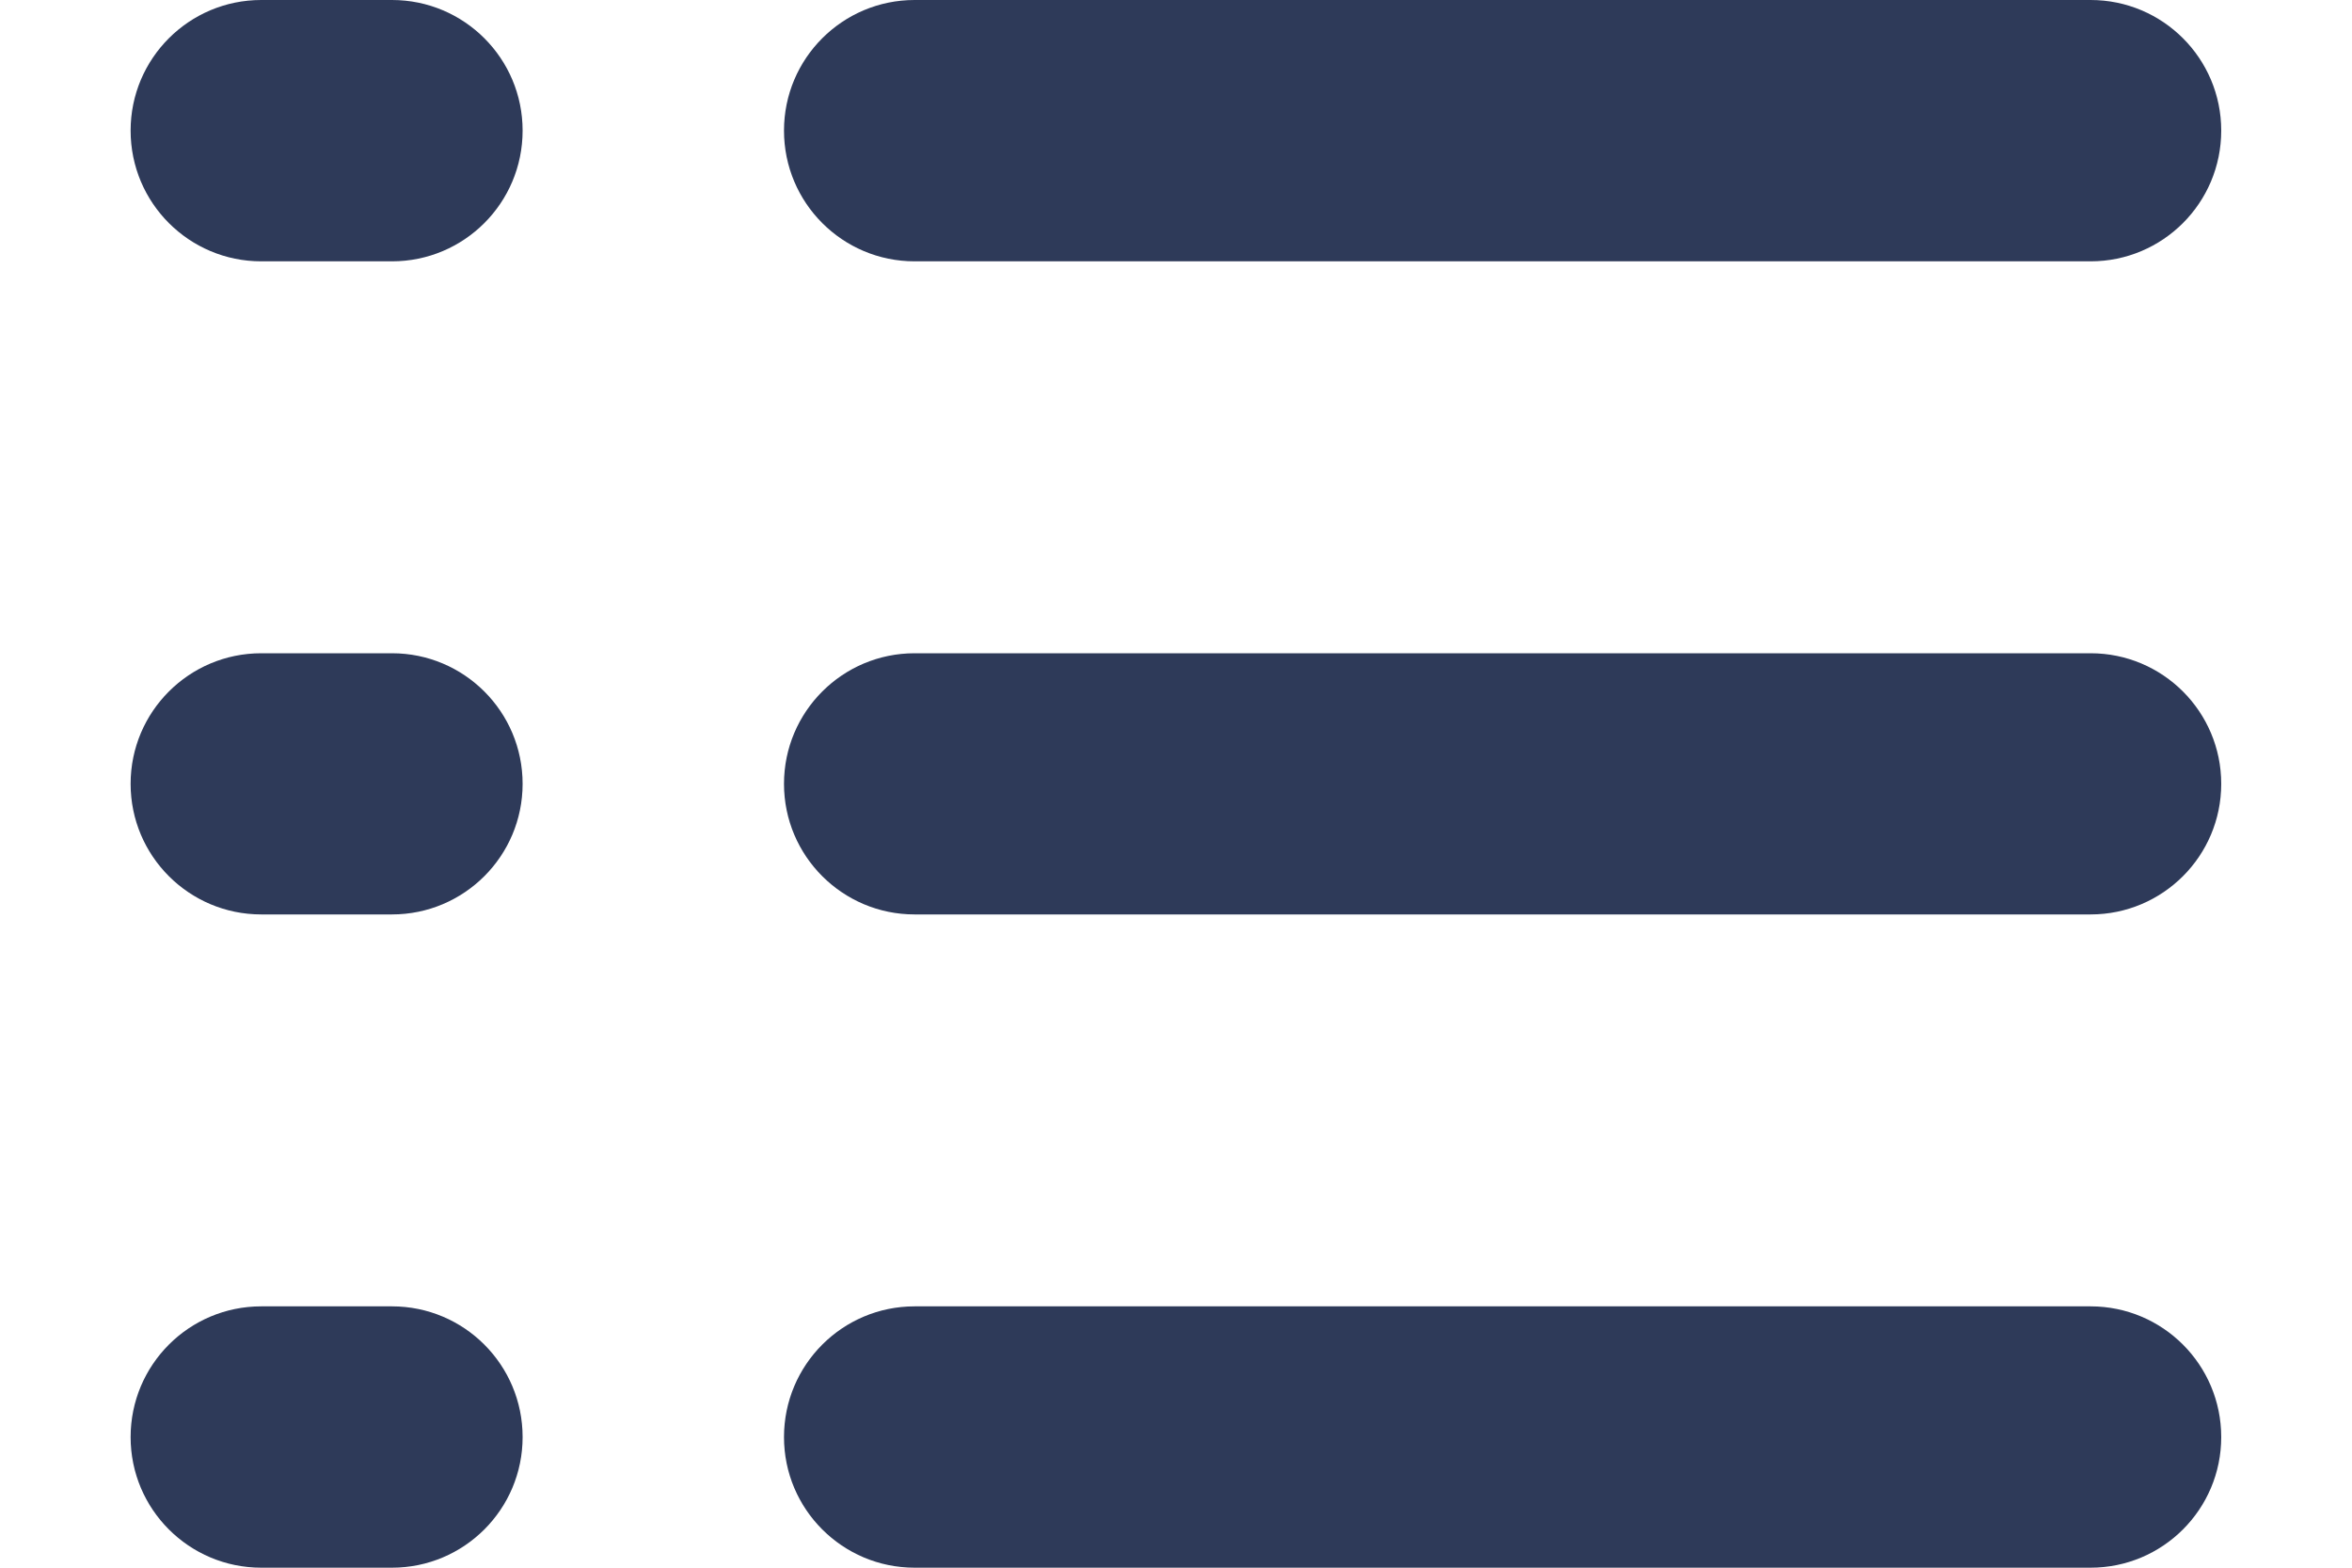<svg width="15" height="10" viewBox="0 0 15 10" fill="none" xmlns="http://www.w3.org/2000/svg">
<path d="M0.833 0.833C0.833 0.373 1.206 0 1.666 0H2.5C2.96 0 3.333 0.373 3.333 0.833C3.333 1.294 2.96 1.667 2.5 1.667H1.666C1.206 1.667 0.833 1.294 0.833 0.833ZM5 0.833C5 0.373 5.373 0 5.833 0H13.333C13.793 0 14.166 0.373 14.166 0.833C14.166 1.294 13.793 1.667 13.333 1.667H5.833C5.373 1.667 5 1.294 5 0.833ZM0.833 5C0.833 4.54 1.206 4.167 1.666 4.167H2.5C2.96 4.167 3.333 4.54 3.333 5C3.333 5.46 2.96 5.833 2.5 5.833H1.666C1.206 5.833 0.833 5.46 0.833 5ZM5 5C5 4.54 5.373 4.167 5.833 4.167H13.333C13.793 4.167 14.166 4.54 14.166 5C14.166 5.46 13.793 5.833 13.333 5.833H5.833C5.373 5.833 5 5.46 5 5ZM0.833 9.167C0.833 8.706 1.206 8.333 1.666 8.333H2.5C2.96 8.333 3.333 8.706 3.333 9.167C3.333 9.627 2.96 10 2.5 10H1.666C1.206 10 0.833 9.627 0.833 9.167ZM5 9.167C5 8.706 5.373 8.333 5.833 8.333H13.333C13.793 8.333 14.166 8.706 14.166 9.167C14.166 9.627 13.793 10 13.333 10H5.833C5.373 10 5 9.627 5 9.167Z" fill="#2E3A59"/>
</svg>
